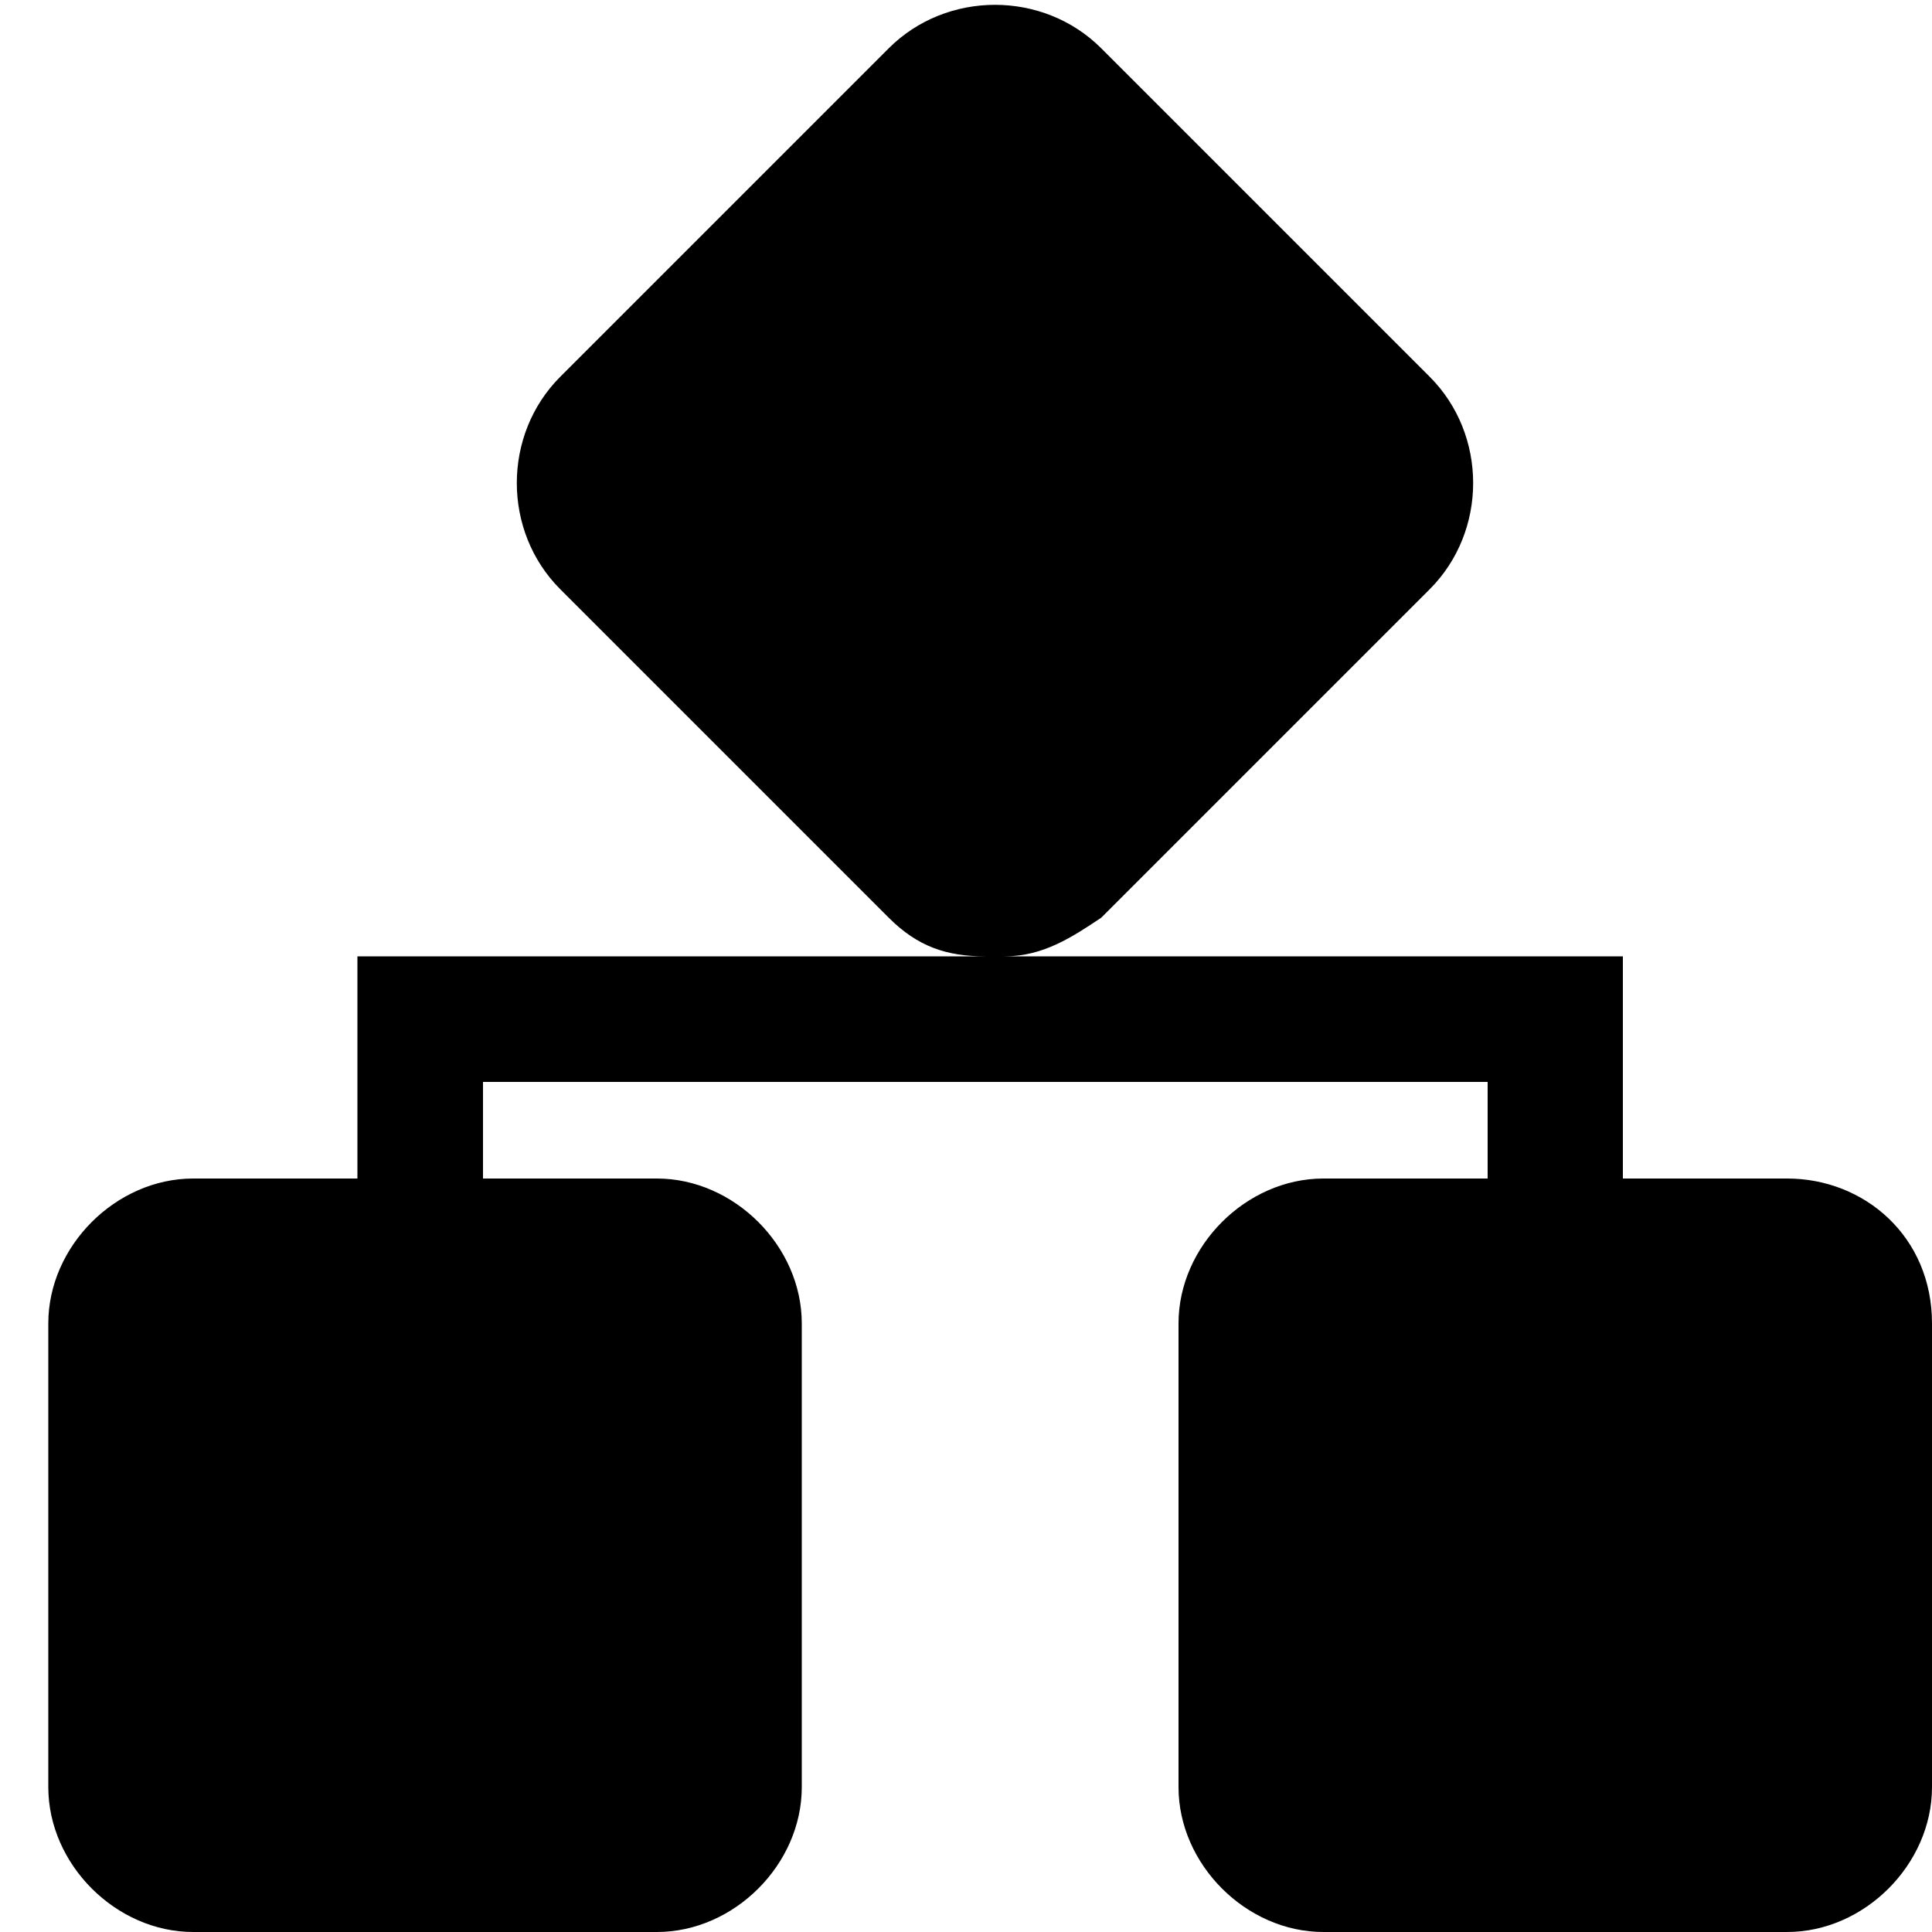 <?xml version="1.0" standalone="no"?><!DOCTYPE svg PUBLIC "-//W3C//DTD SVG 1.1//EN" "http://www.w3.org/Graphics/SVG/1.1/DTD/svg11.dtd"><svg t="1559468725374" class="icon" style="" viewBox="0 0 1024 1024" version="1.1" xmlns="http://www.w3.org/2000/svg" p-id="27911" xmlns:xlink="http://www.w3.org/1999/xlink" width="26" height="26"><defs><style type="text/css"></style></defs><path d="M947.2 624.64h-87.04V506.88h-327.68c20.48 0 35.84-10.24 51.2-20.48l174.08-174.08c30.72-30.72 30.72-81.92 0-112.64L583.68 25.6c-30.72-30.72-81.92-30.72-112.64 0L296.96 199.68c-30.72 30.72-30.72 81.92 0 112.64l174.08 174.08c15.36 15.36 30.72 20.48 51.2 20.48H189.44v117.76H102.4c-40.96 0-76.8 35.84-76.8 76.8v245.76c0 40.96 35.84 76.8 76.8 76.8h245.76c40.96 0 76.8-35.84 76.8-76.8v-245.76c0-40.96-35.84-76.8-76.8-76.8H256v-51.2h532.48v51.2h-87.04c-40.96 0-76.8 35.84-76.8 76.8v245.76c0 40.96 35.84 76.8 76.8 76.8h245.76c40.96 0 76.8-35.84 76.8-76.8v-245.76c0-46.08-35.84-76.8-76.8-76.8z" p-id="27912"></path></svg>